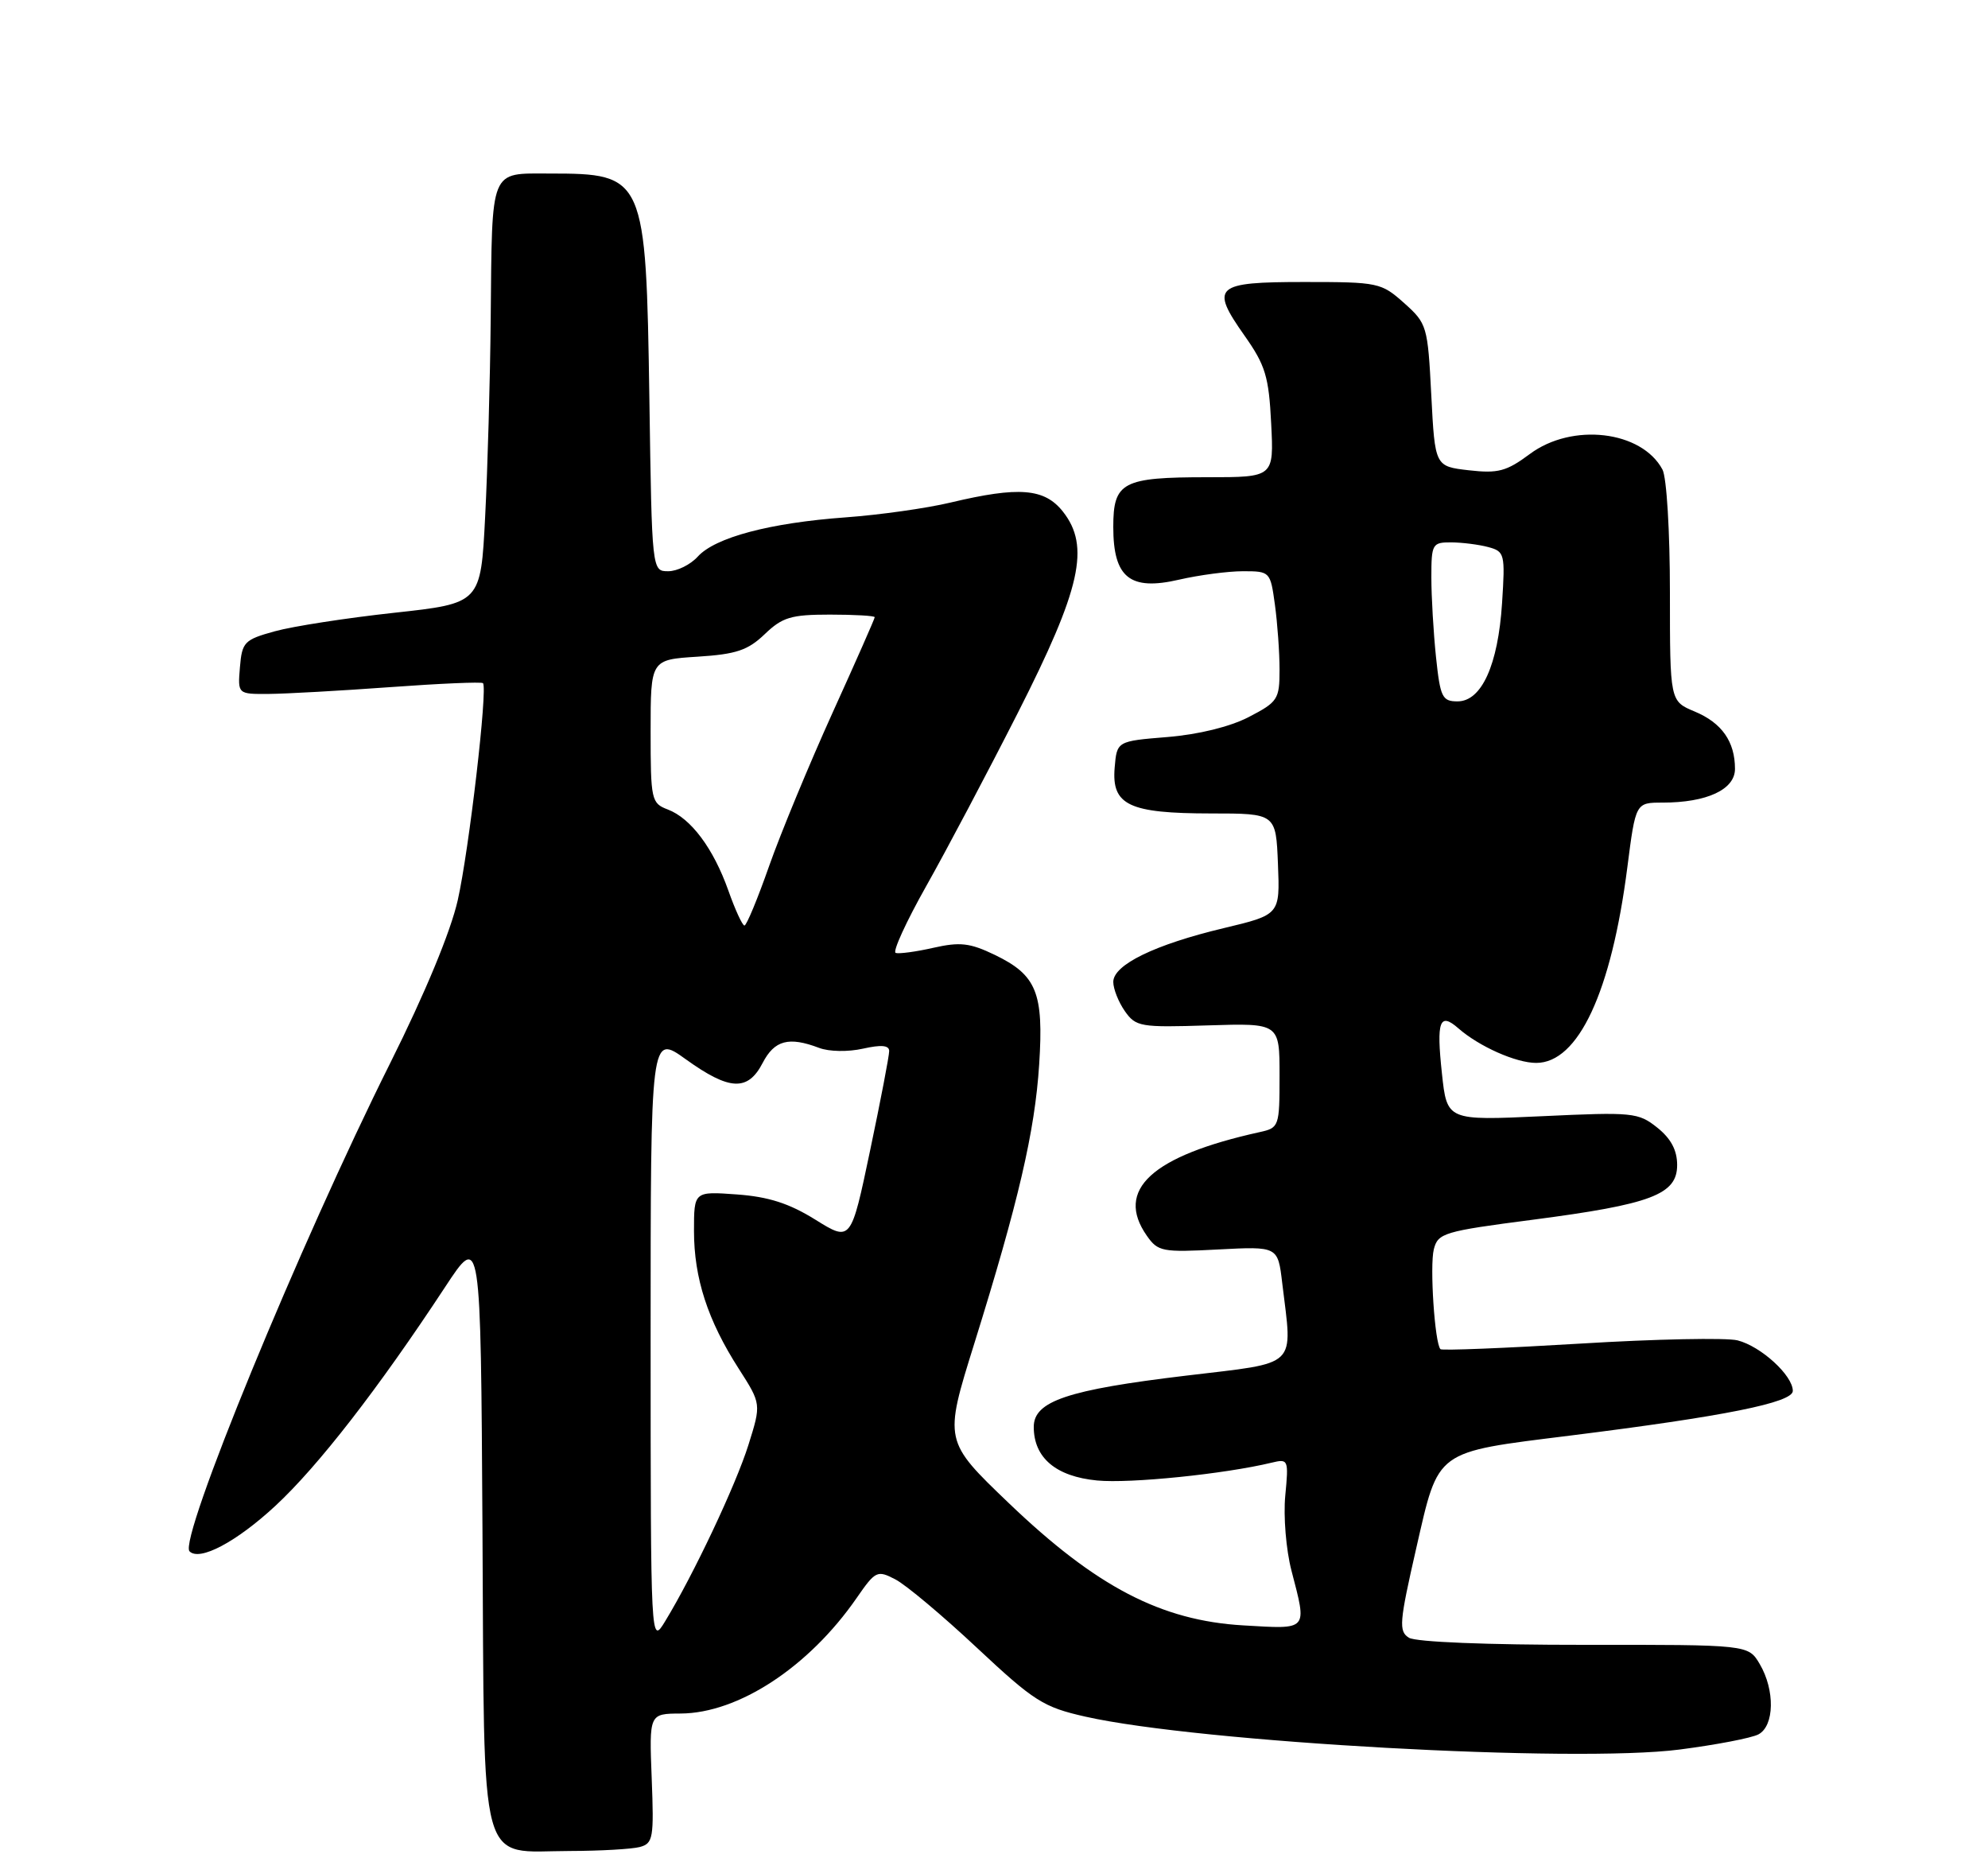 <?xml version="1.0" encoding="UTF-8" standalone="no"?>
<!DOCTYPE svg PUBLIC "-//W3C//DTD SVG 1.1//EN" "http://www.w3.org/Graphics/SVG/1.1/DTD/svg11.dtd" >
<svg xmlns="http://www.w3.org/2000/svg" xmlns:xlink="http://www.w3.org/1999/xlink" version="1.1" viewBox="0 0 275 257">
 <g >
 <path fill="currentColor"
d=" M 88.50 255.44 C 90.35 254.94 90.47 254.21 90.15 245.95 C 89.80 237.00 89.80 237.00 94.15 236.98 C 102.14 236.94 111.88 230.55 118.48 221.03 C 121.11 217.23 121.34 217.12 123.86 218.43 C 125.31 219.18 130.39 223.44 135.14 227.89 C 143.05 235.29 144.33 236.10 150.14 237.41 C 165.89 240.96 217.81 243.84 232.34 241.96 C 237.38 241.31 242.29 240.37 243.25 239.86 C 245.46 238.68 245.55 233.74 243.42 230.13 C 241.84 227.46 241.84 227.46 219.17 227.48 C 205.75 227.49 195.85 227.09 194.90 226.50 C 193.46 225.60 193.56 224.40 195.92 214.07 C 199.05 200.41 198.38 200.89 217.12 198.55 C 238.52 195.88 248.00 193.98 248.00 192.36 C 248.00 190.22 243.59 186.19 240.35 185.37 C 238.80 184.99 229.01 185.18 218.59 185.82 C 208.16 186.45 199.47 186.80 199.26 186.59 C 198.47 185.81 197.76 175.08 198.34 172.78 C 198.91 170.53 199.70 170.29 212.02 168.69 C 228.43 166.55 232.00 165.20 232.00 161.12 C 232.00 159.07 231.14 157.46 229.25 155.95 C 226.63 153.86 225.87 153.78 213.33 154.37 C 200.16 154.98 200.16 154.98 199.46 148.44 C 198.68 141.20 199.14 139.94 201.74 142.22 C 204.61 144.73 209.71 147.00 212.50 147.00 C 218.33 147.00 222.90 137.19 225.11 119.95 C 226.26 111.00 226.26 111.00 229.98 111.00 C 236.12 111.00 240.00 109.19 240.00 106.34 C 240.00 102.56 238.18 99.97 234.42 98.40 C 231.00 96.97 231.00 96.97 231.00 81.92 C 231.00 73.51 230.55 66.02 229.97 64.94 C 227.09 59.55 217.47 58.43 211.62 62.79 C 208.39 65.19 207.23 65.50 203.19 65.04 C 198.50 64.50 198.50 64.50 197.99 54.66 C 197.50 45.09 197.40 44.74 194.23 41.91 C 191.07 39.09 190.65 39.00 180.45 39.00 C 168.01 39.00 167.35 39.60 172.17 46.44 C 175.04 50.51 175.52 52.08 175.84 58.56 C 176.22 66.00 176.22 66.00 167.04 66.00 C 155.26 66.00 154.00 66.66 154.00 72.88 C 154.00 79.89 156.30 81.74 163.09 80.17 C 165.87 79.53 169.86 79.00 171.94 79.00 C 175.69 79.00 175.73 79.05 176.36 83.64 C 176.71 86.19 177.00 90.23 177.00 92.62 C 177.00 96.71 176.76 97.08 172.75 99.16 C 170.15 100.51 165.79 101.58 161.50 101.93 C 154.50 102.50 154.50 102.50 154.19 106.18 C 153.76 111.35 156.17 112.49 167.50 112.50 C 176.50 112.50 176.50 112.50 176.78 119.50 C 177.06 126.50 177.06 126.50 169.28 128.36 C 159.75 130.63 154.00 133.43 154.00 135.80 C 154.00 136.76 154.72 138.58 155.60 139.84 C 157.12 142.00 157.75 142.11 167.10 141.81 C 177.00 141.50 177.00 141.50 177.00 148.73 C 177.00 155.80 176.94 155.98 174.25 156.57 C 159.31 159.87 154.20 164.56 158.64 170.90 C 160.18 173.10 160.77 173.21 168.52 172.80 C 176.77 172.37 176.77 172.37 177.37 177.44 C 178.80 189.33 179.80 188.36 164.07 190.25 C 147.67 192.21 143.00 193.78 143.00 197.34 C 143.00 201.61 146.06 204.20 151.76 204.75 C 156.33 205.19 169.37 203.86 175.89 202.29 C 178.22 201.73 178.27 201.84 177.79 206.86 C 177.52 209.69 177.90 214.35 178.65 217.22 C 180.82 225.59 181.06 225.32 171.99 224.79 C 160.61 224.13 151.63 219.45 139.56 207.89 C 130.57 199.28 130.57 199.28 134.75 185.89 C 140.88 166.24 143.15 156.51 143.75 147.20 C 144.39 137.28 143.40 134.85 137.59 132.05 C 134.16 130.40 132.79 130.25 129.11 131.08 C 126.70 131.63 124.35 131.94 123.90 131.79 C 123.44 131.63 125.36 127.45 128.15 122.50 C 130.94 117.55 136.63 106.79 140.79 98.60 C 149.53 81.39 150.83 75.57 147.03 70.75 C 144.48 67.53 140.96 67.25 131.50 69.50 C 128.20 70.29 121.67 71.21 117.00 71.55 C 106.50 72.31 98.93 74.32 96.52 76.98 C 95.51 78.09 93.68 79.00 92.44 79.00 C 90.18 79.00 90.18 79.00 89.83 55.25 C 89.36 24.34 89.21 24.00 76.03 24.00 C 67.69 24.00 68.08 23.05 67.88 44.00 C 67.80 52.53 67.45 64.89 67.11 71.47 C 66.50 83.44 66.50 83.44 54.50 84.75 C 47.90 85.47 40.48 86.62 38.00 87.31 C 33.79 88.47 33.48 88.80 33.19 92.28 C 32.88 96.00 32.88 96.00 37.19 95.97 C 39.56 95.95 47.12 95.53 53.98 95.03 C 60.84 94.53 66.62 94.28 66.81 94.48 C 67.49 95.16 64.88 117.58 63.32 124.50 C 62.34 128.84 58.80 137.38 53.99 147.00 C 41.50 171.98 24.65 212.98 26.22 214.55 C 27.61 215.95 32.69 213.26 38.08 208.27 C 43.99 202.79 52.28 192.12 61.57 178.00 C 66.50 170.50 66.50 170.50 66.74 211.50 C 67.03 259.69 66.03 256.01 78.86 255.99 C 83.06 255.98 87.40 255.73 88.50 255.44 Z  M 90.00 185.25 C 90.00 143.00 90.00 143.00 94.87 146.50 C 100.91 150.84 103.45 150.96 105.50 147.00 C 107.13 143.86 109.11 143.33 113.30 144.92 C 114.68 145.45 117.32 145.49 119.37 145.03 C 121.91 144.46 123.00 144.56 123.00 145.36 C 123.01 145.98 121.82 152.18 120.36 159.12 C 117.71 171.74 117.71 171.74 112.79 168.68 C 109.16 166.42 106.31 165.51 101.93 165.19 C 96.00 164.76 96.00 164.76 96.00 170.25 C 96.00 176.76 97.90 182.61 102.19 189.29 C 105.31 194.16 105.31 194.16 103.53 199.83 C 101.78 205.40 95.94 217.77 92.01 224.22 C 90.01 227.50 90.01 227.50 90.00 185.25 Z  M 100.75 123.15 C 98.67 117.31 95.58 113.17 92.37 111.95 C 90.10 111.09 90.00 110.64 90.00 101.14 C 90.00 91.23 90.00 91.23 96.48 90.82 C 101.85 90.48 103.45 89.94 105.79 87.70 C 108.23 85.36 109.43 85.00 114.80 85.00 C 118.21 85.00 121.00 85.16 121.00 85.36 C 121.00 85.56 118.37 91.52 115.15 98.61 C 111.94 105.70 108.00 115.21 106.40 119.75 C 104.81 124.28 103.27 128.00 102.98 128.00 C 102.70 128.00 101.69 125.82 100.75 123.15 Z  M 198.64 90.85 C 198.29 87.47 198.00 82.52 198.00 79.85 C 198.00 75.22 198.13 75.00 200.75 75.01 C 202.26 75.02 204.57 75.31 205.87 75.66 C 208.14 76.27 208.22 76.60 207.78 83.40 C 207.23 91.97 204.95 97.00 201.62 97.00 C 199.50 97.00 199.23 96.44 198.64 90.85 Z "/>
</g>
</svg>
